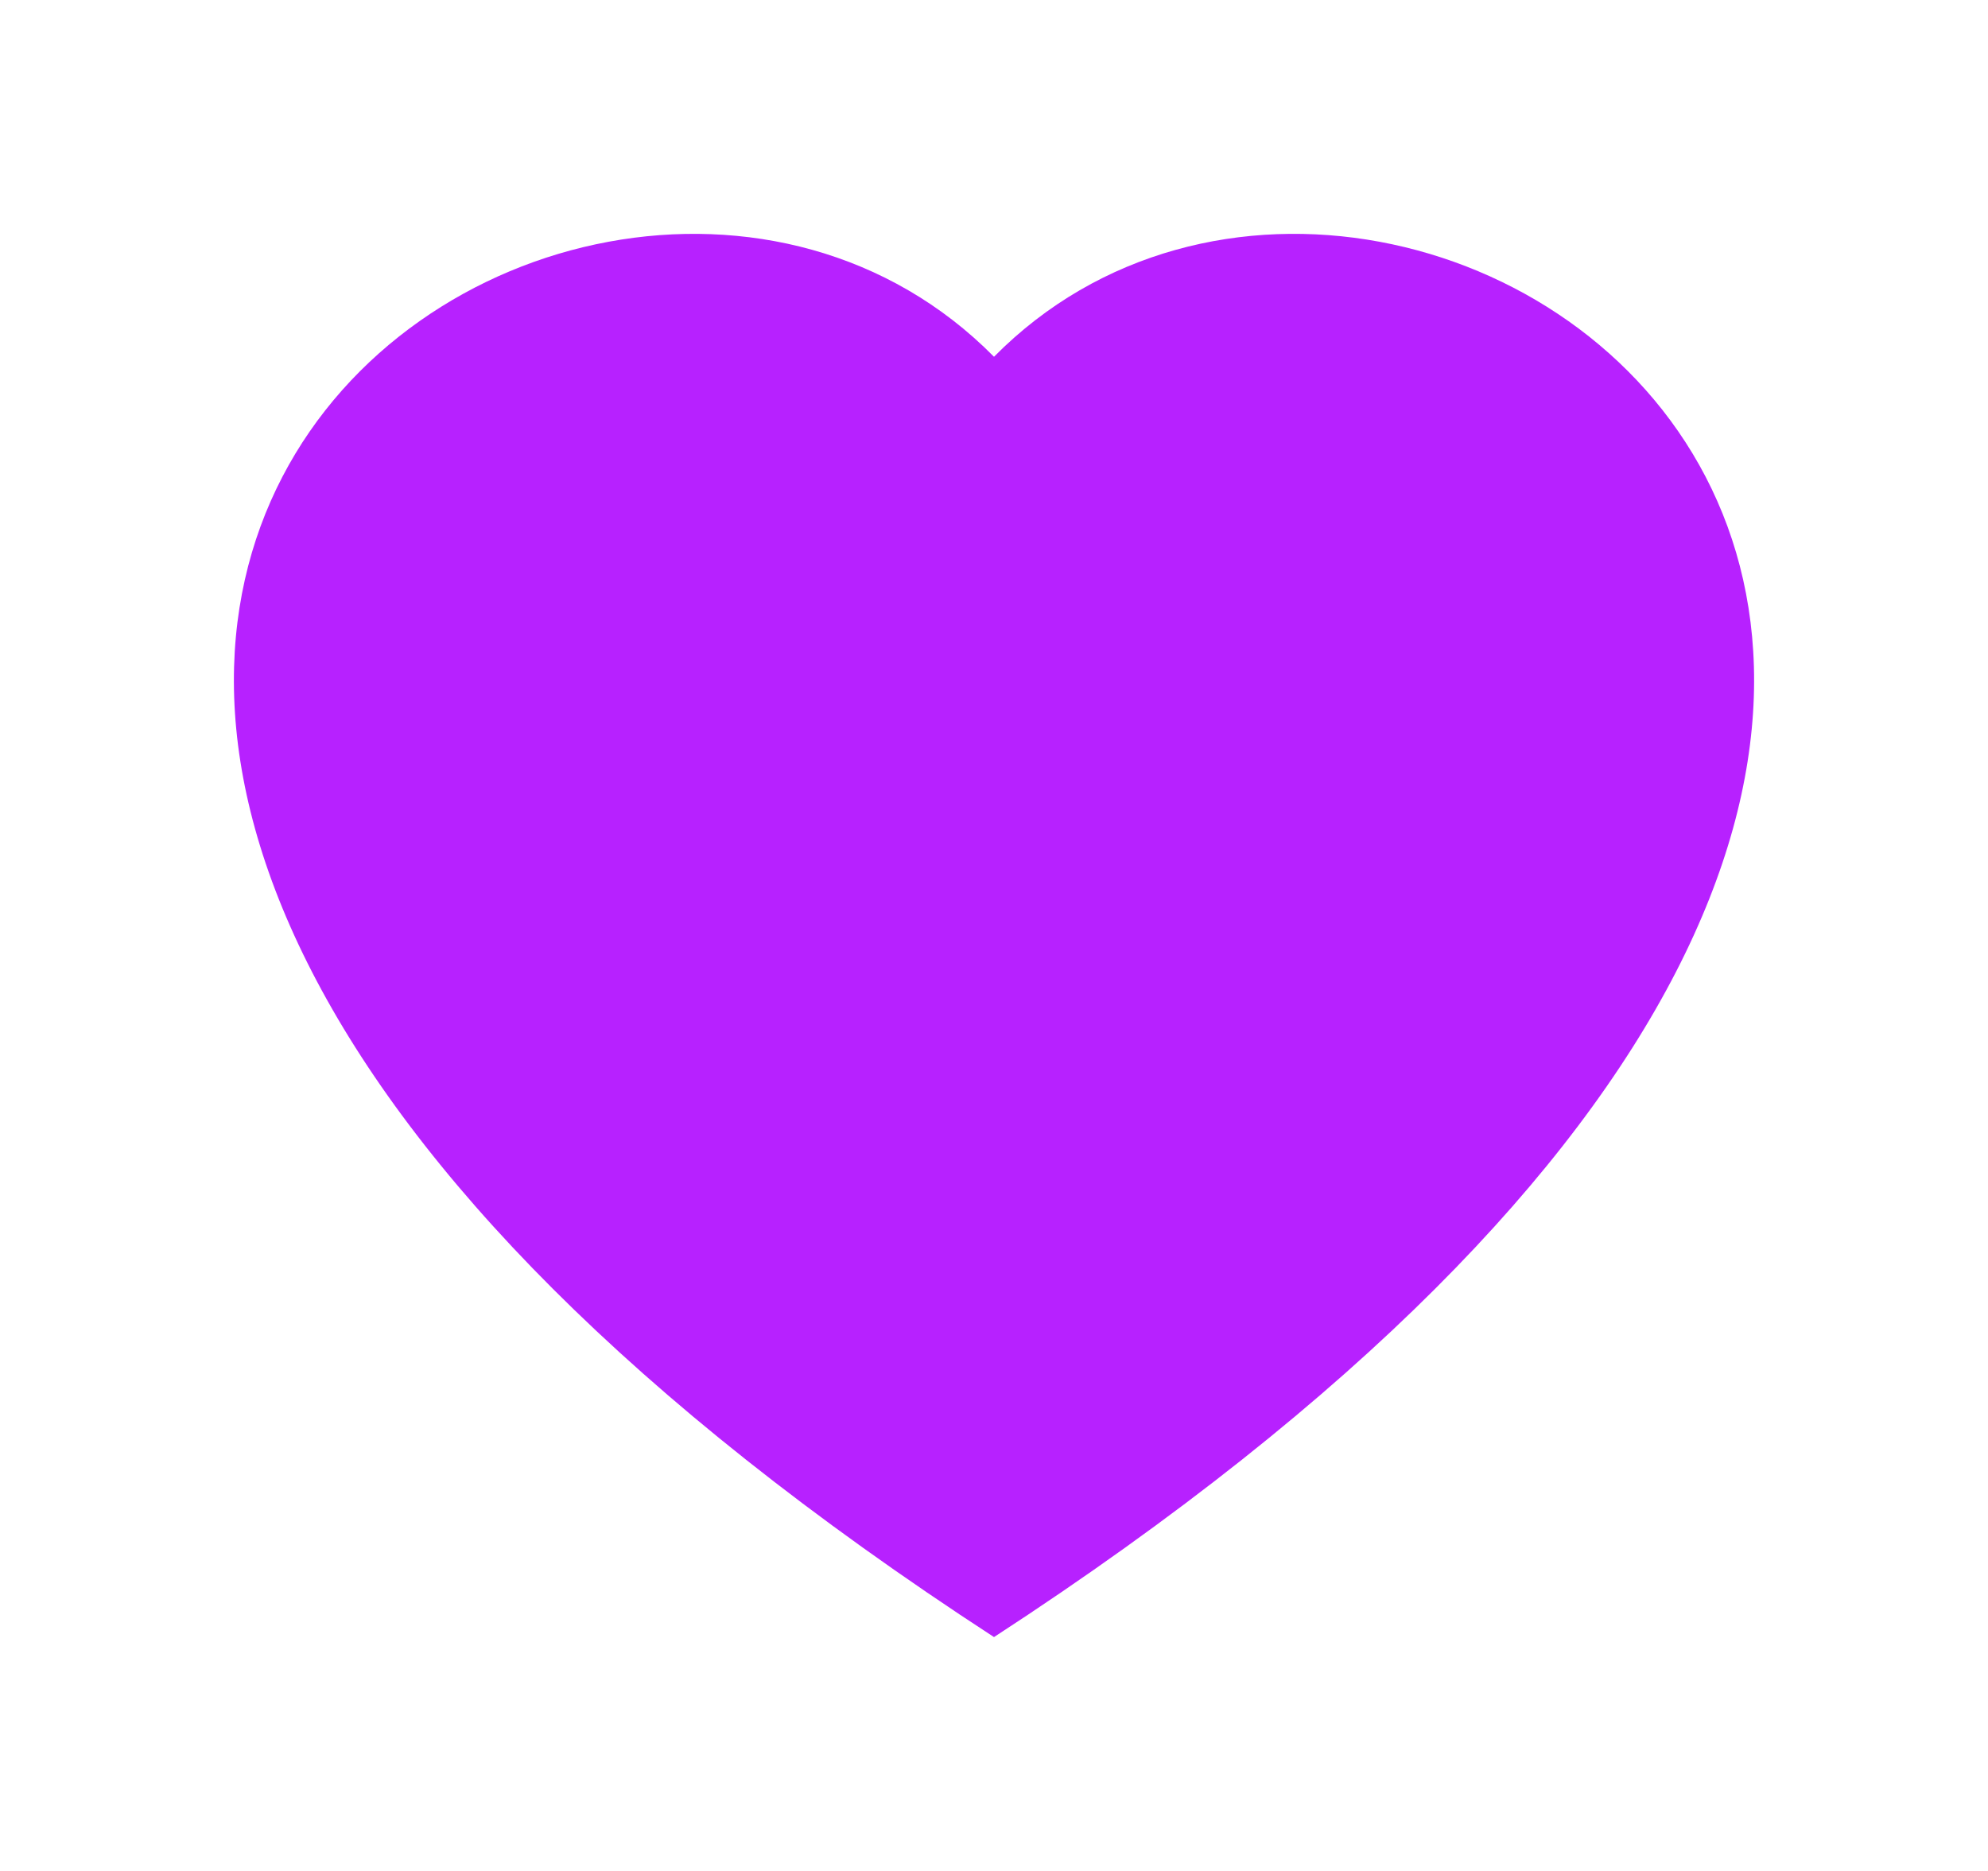 <svg width="34" height="32" viewBox="0 0 34 32" fill="none" xmlns="http://www.w3.org/2000/svg">
<g filter="url(#filter0_d_4_490)">
<path fill-rule="evenodd" clip-rule="evenodd" d="M17 6.102C24.212 -1.197 42.243 11.576 17 28C-8.243 11.578 9.788 -1.197 17 6.102Z" fill="#B721FF"/>
</g>
<defs>
<filter id="filter0_d_4_490" x="0" y="0" width="34" height="32" filterUnits="userSpaceOnUse" color-interpolation-filters="sRGB">
<feFlood flood-opacity="0" result="BackgroundImageFix"/>
<feColorMatrix in="SourceAlpha" type="matrix" values="0 0 0 0 0 0 0 0 0 0 0 0 0 0 0 0 0 0 127 0" result="hardAlpha"/>
<feOffset/>
<feGaussianBlur stdDeviation="2"/>
<feComposite in2="hardAlpha" operator="out"/>
<feColorMatrix type="matrix" values="0 0 0 0 0.718 0 0 0 0 0.129 0 0 0 0 1 0 0 0 1 0"/>
<feBlend mode="normal" in2="BackgroundImageFix" result="effect1_dropShadow_4_490"/>
<feBlend mode="normal" in="SourceGraphic" in2="effect1_dropShadow_4_490" result="shape"/>
</filter>
</defs>
</svg>
